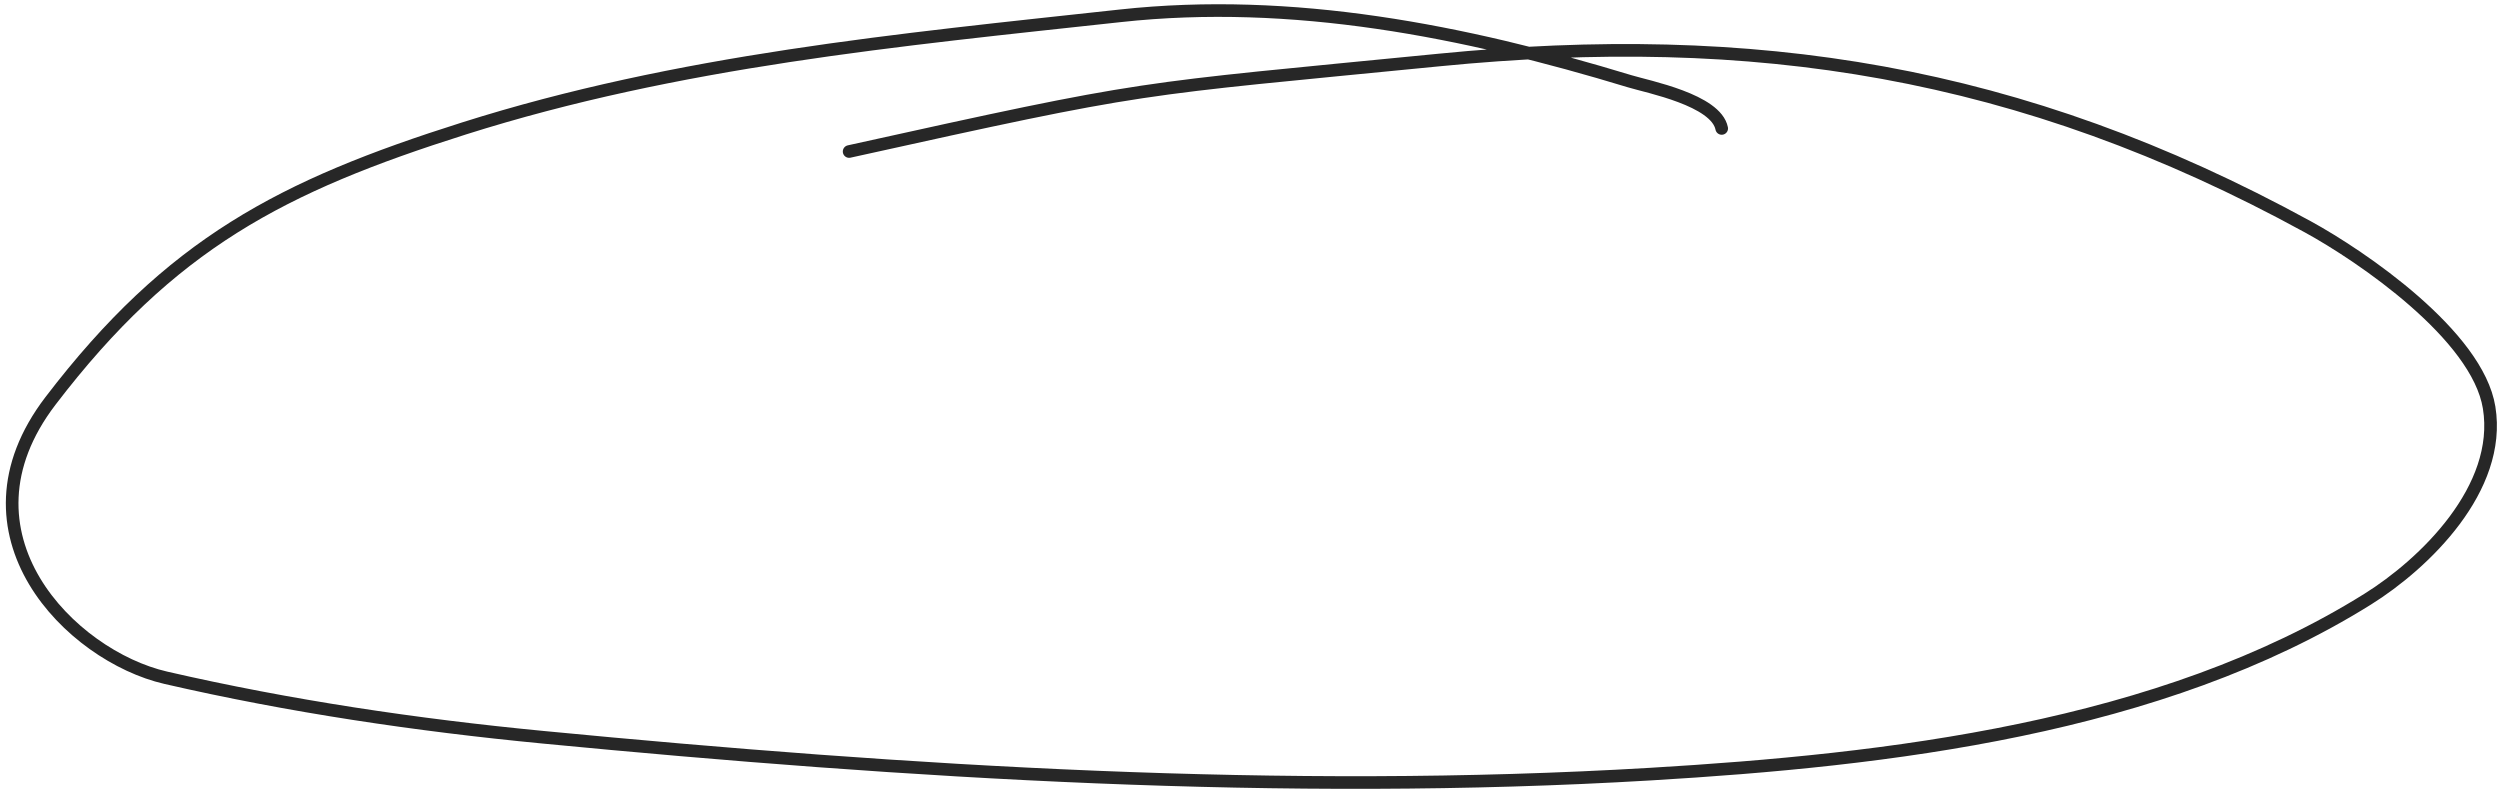 <svg width="396" height="125" viewBox="0 0 396 125" fill="none" xmlns="http://www.w3.org/2000/svg">
<path d="M272.718 20.345C271.816 15.836 261.043 13.754 258.169 12.879C231.843 4.867 204.667 -0.456 177.5 2.5C142.163 6.345 107.426 9.615 73.5 20.345C44.641 29.473 27.029 38.6 8 63.5C-8.096 84.562 11.227 103.894 26.244 107.353C45.899 111.88 65.957 114.85 86.02 116.781C143.879 122.351 203.352 126.073 261.423 122.62C298.943 120.389 342.179 115.435 375.04 94.91C384.072 89.269 396.346 77.363 394.28 64.567C392.429 53.1 374.068 40.585 365.563 35.931C319.934 10.957 277.607 4.616 228 9.5C178.675 14.356 182.733 13.333 134.5 24" stroke="#272727" stroke-width="2" stroke-linecap="round"/>
</svg>
